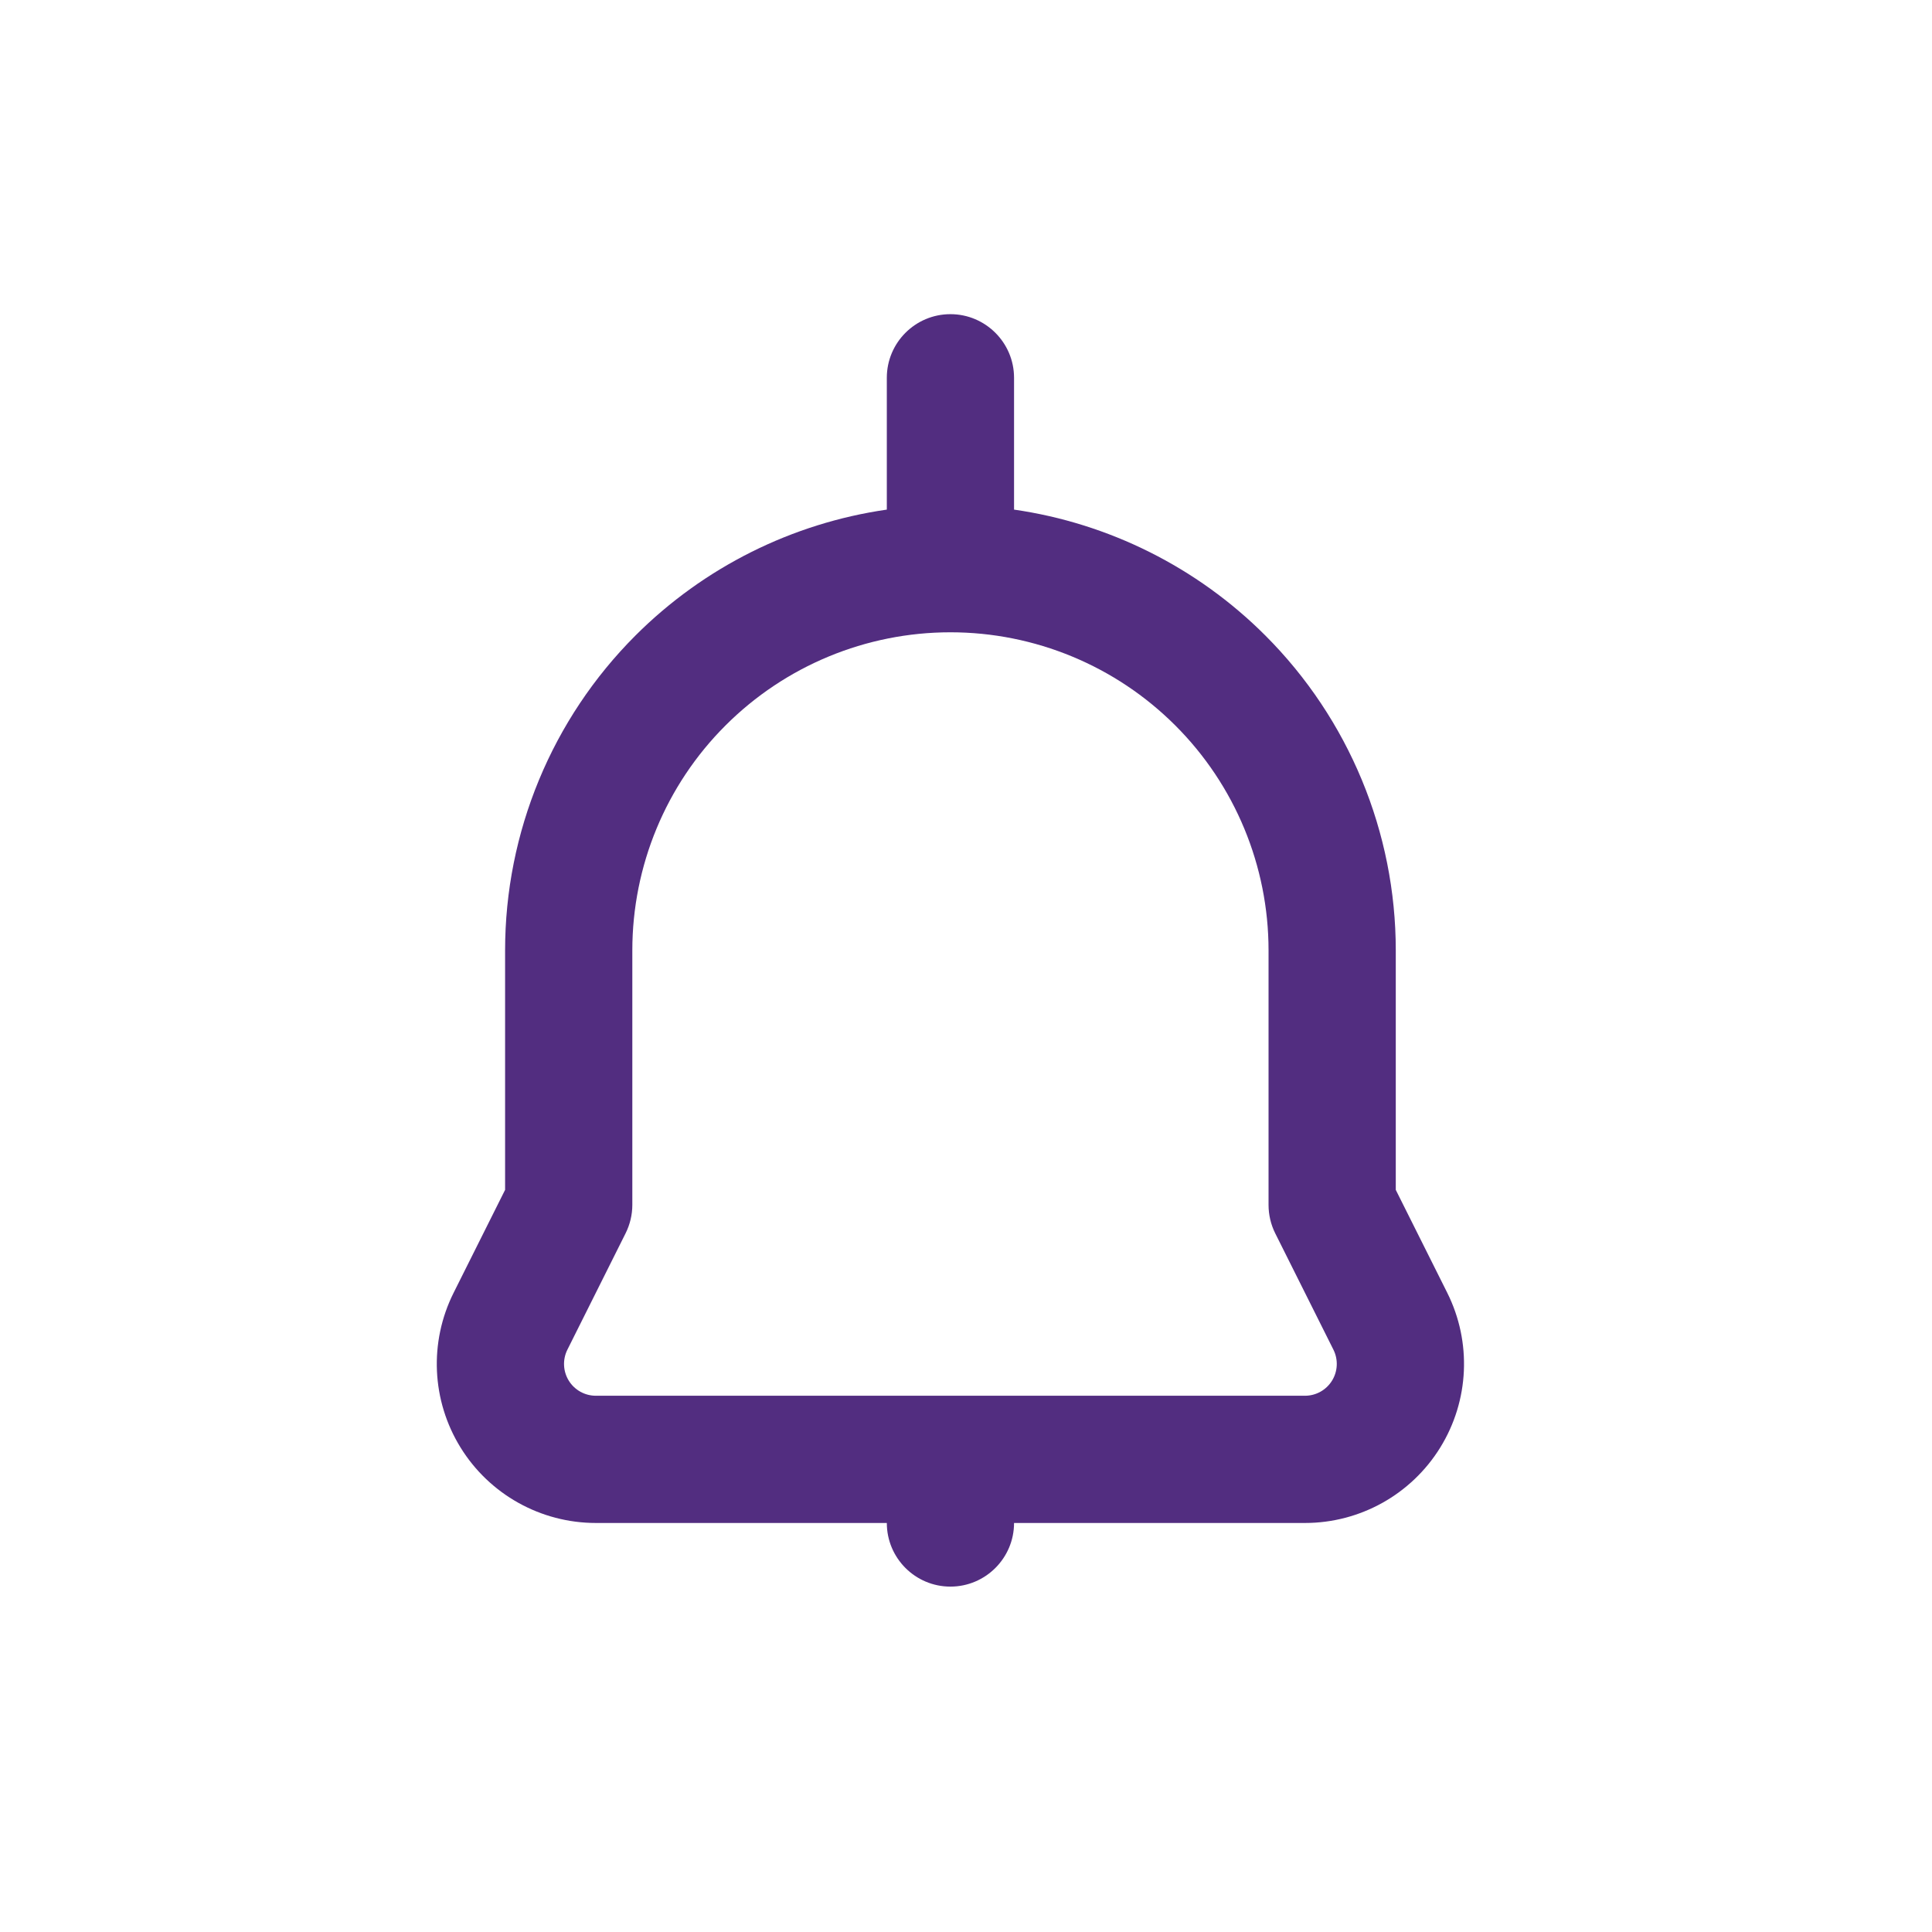 <svg width="62" height="62" viewBox="0 0 62 62" fill="none" xmlns="http://www.w3.org/2000/svg">
<path fill-rule="evenodd" clip-rule="evenodd" d="M28.459 16.354V12.124C28.459 10.997 29.373 10.082 30.5 10.082C31.625 10.082 32.542 10.997 32.542 12.124V16.354C35.576 16.791 38.412 18.2 40.605 20.393C43.285 23.073 44.792 26.71 44.792 30.499V38.184L46.444 41.487C47.234 43.07 47.15 44.948 46.219 46.453C45.29 47.957 43.647 48.874 41.879 48.874H32.542C32.542 50.001 31.625 50.916 30.5 50.916C29.373 50.916 28.459 50.001 28.459 48.874H19.122C17.352 48.874 15.709 47.957 14.78 46.453C13.849 44.948 13.765 43.07 14.557 41.487L16.209 38.184V30.499C16.209 26.71 17.713 23.073 20.394 20.393C22.589 18.2 25.423 16.791 28.459 16.354V16.354ZM30.5 20.291C27.791 20.291 25.196 21.367 23.281 23.282C21.366 25.195 20.292 27.792 20.292 30.499V38.666C20.292 38.982 20.217 39.295 20.076 39.578C20.076 39.578 19.167 41.395 18.208 43.313C18.05 43.629 18.067 44.007 18.253 44.307C18.438 44.607 18.767 44.791 19.122 44.791H41.879C42.232 44.791 42.561 44.607 42.746 44.307C42.932 44.007 42.949 43.629 42.791 43.313C41.832 41.395 40.923 39.578 40.923 39.578C40.782 39.295 40.709 38.982 40.709 38.666V30.499C40.709 27.792 39.633 25.195 37.718 23.282C35.803 21.367 33.208 20.291 30.5 20.291V20.291Z" fill="#522D80"/>
</svg>
